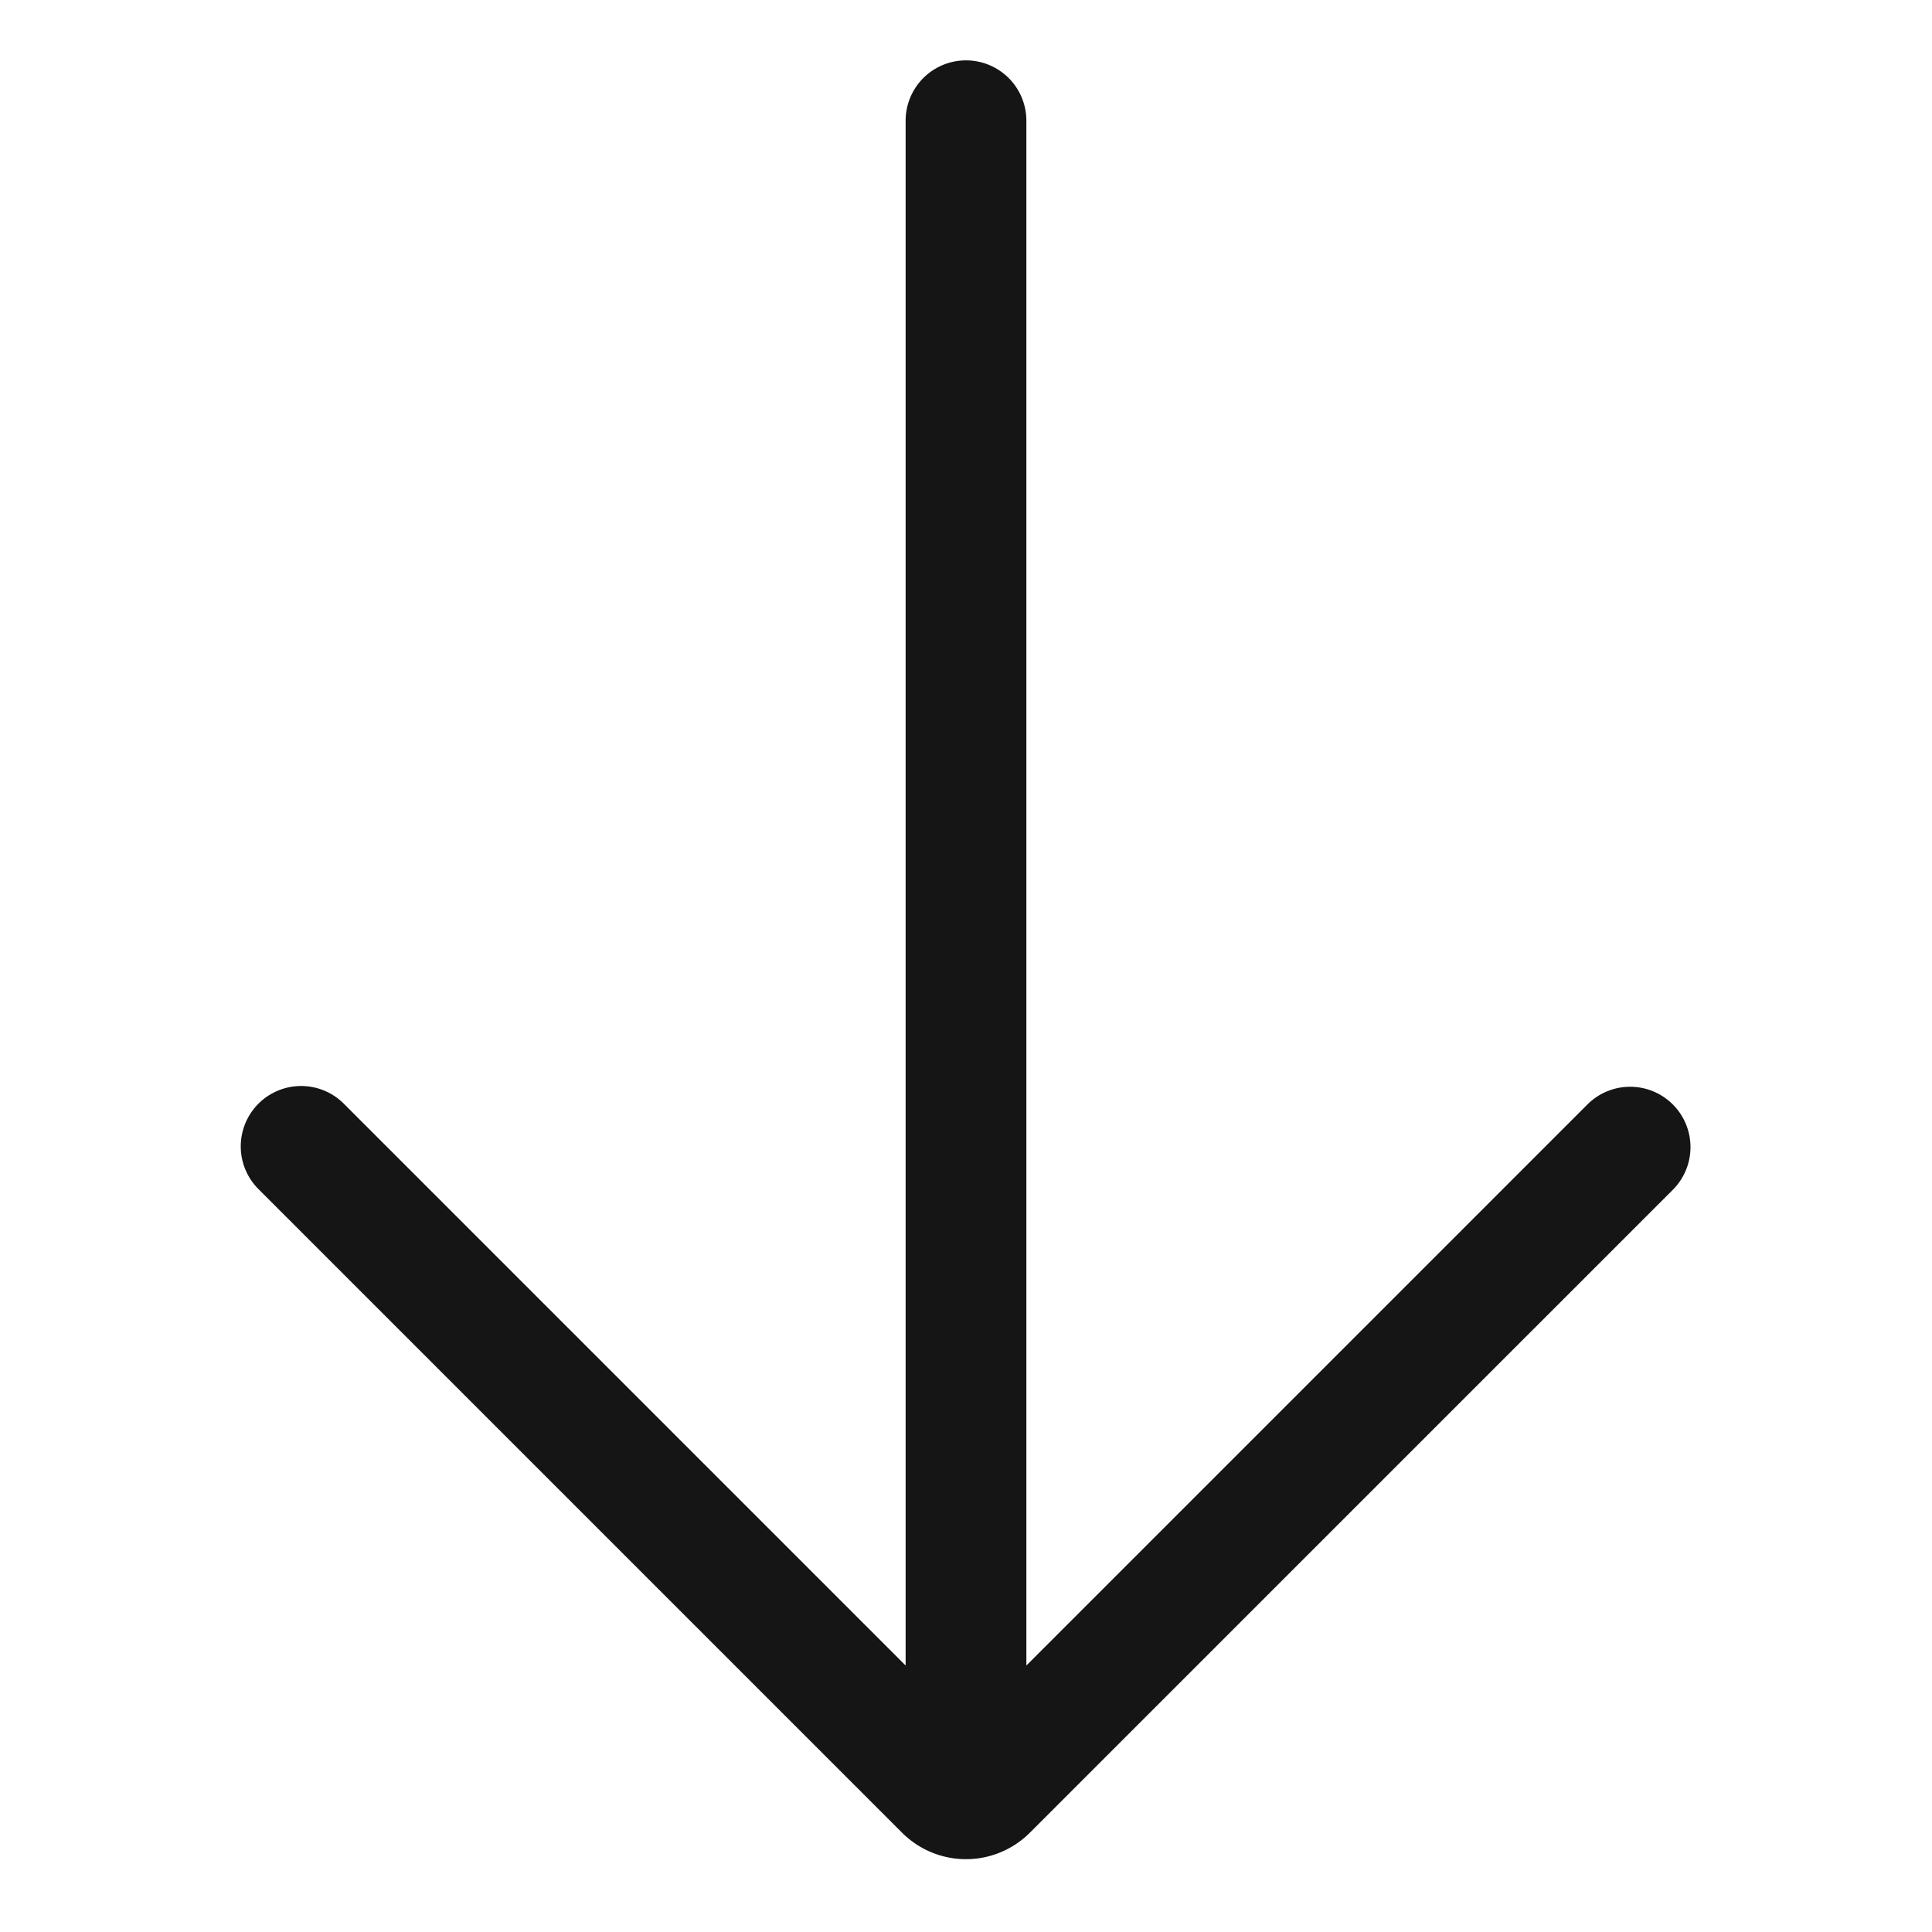 <svg xmlns="http://www.w3.org/2000/svg" viewBox="0 0 32 32">
  <path d="M0 0h32v32H0z" fill="none"/>
  <path d="M27.707 18.293a1 1 0 0 0-1.414 0L17 27.586V2a1 1 0 0 0-2 0v25.586l-9.293-9.293a1 1 0 1 0-1.414 1.414l10.646 10.646a1.496 1.496 0 0 0 2.121 0l10.647-10.646a1 1 0 0 0 0-1.414Z" fill="#151515"/>
</svg>
